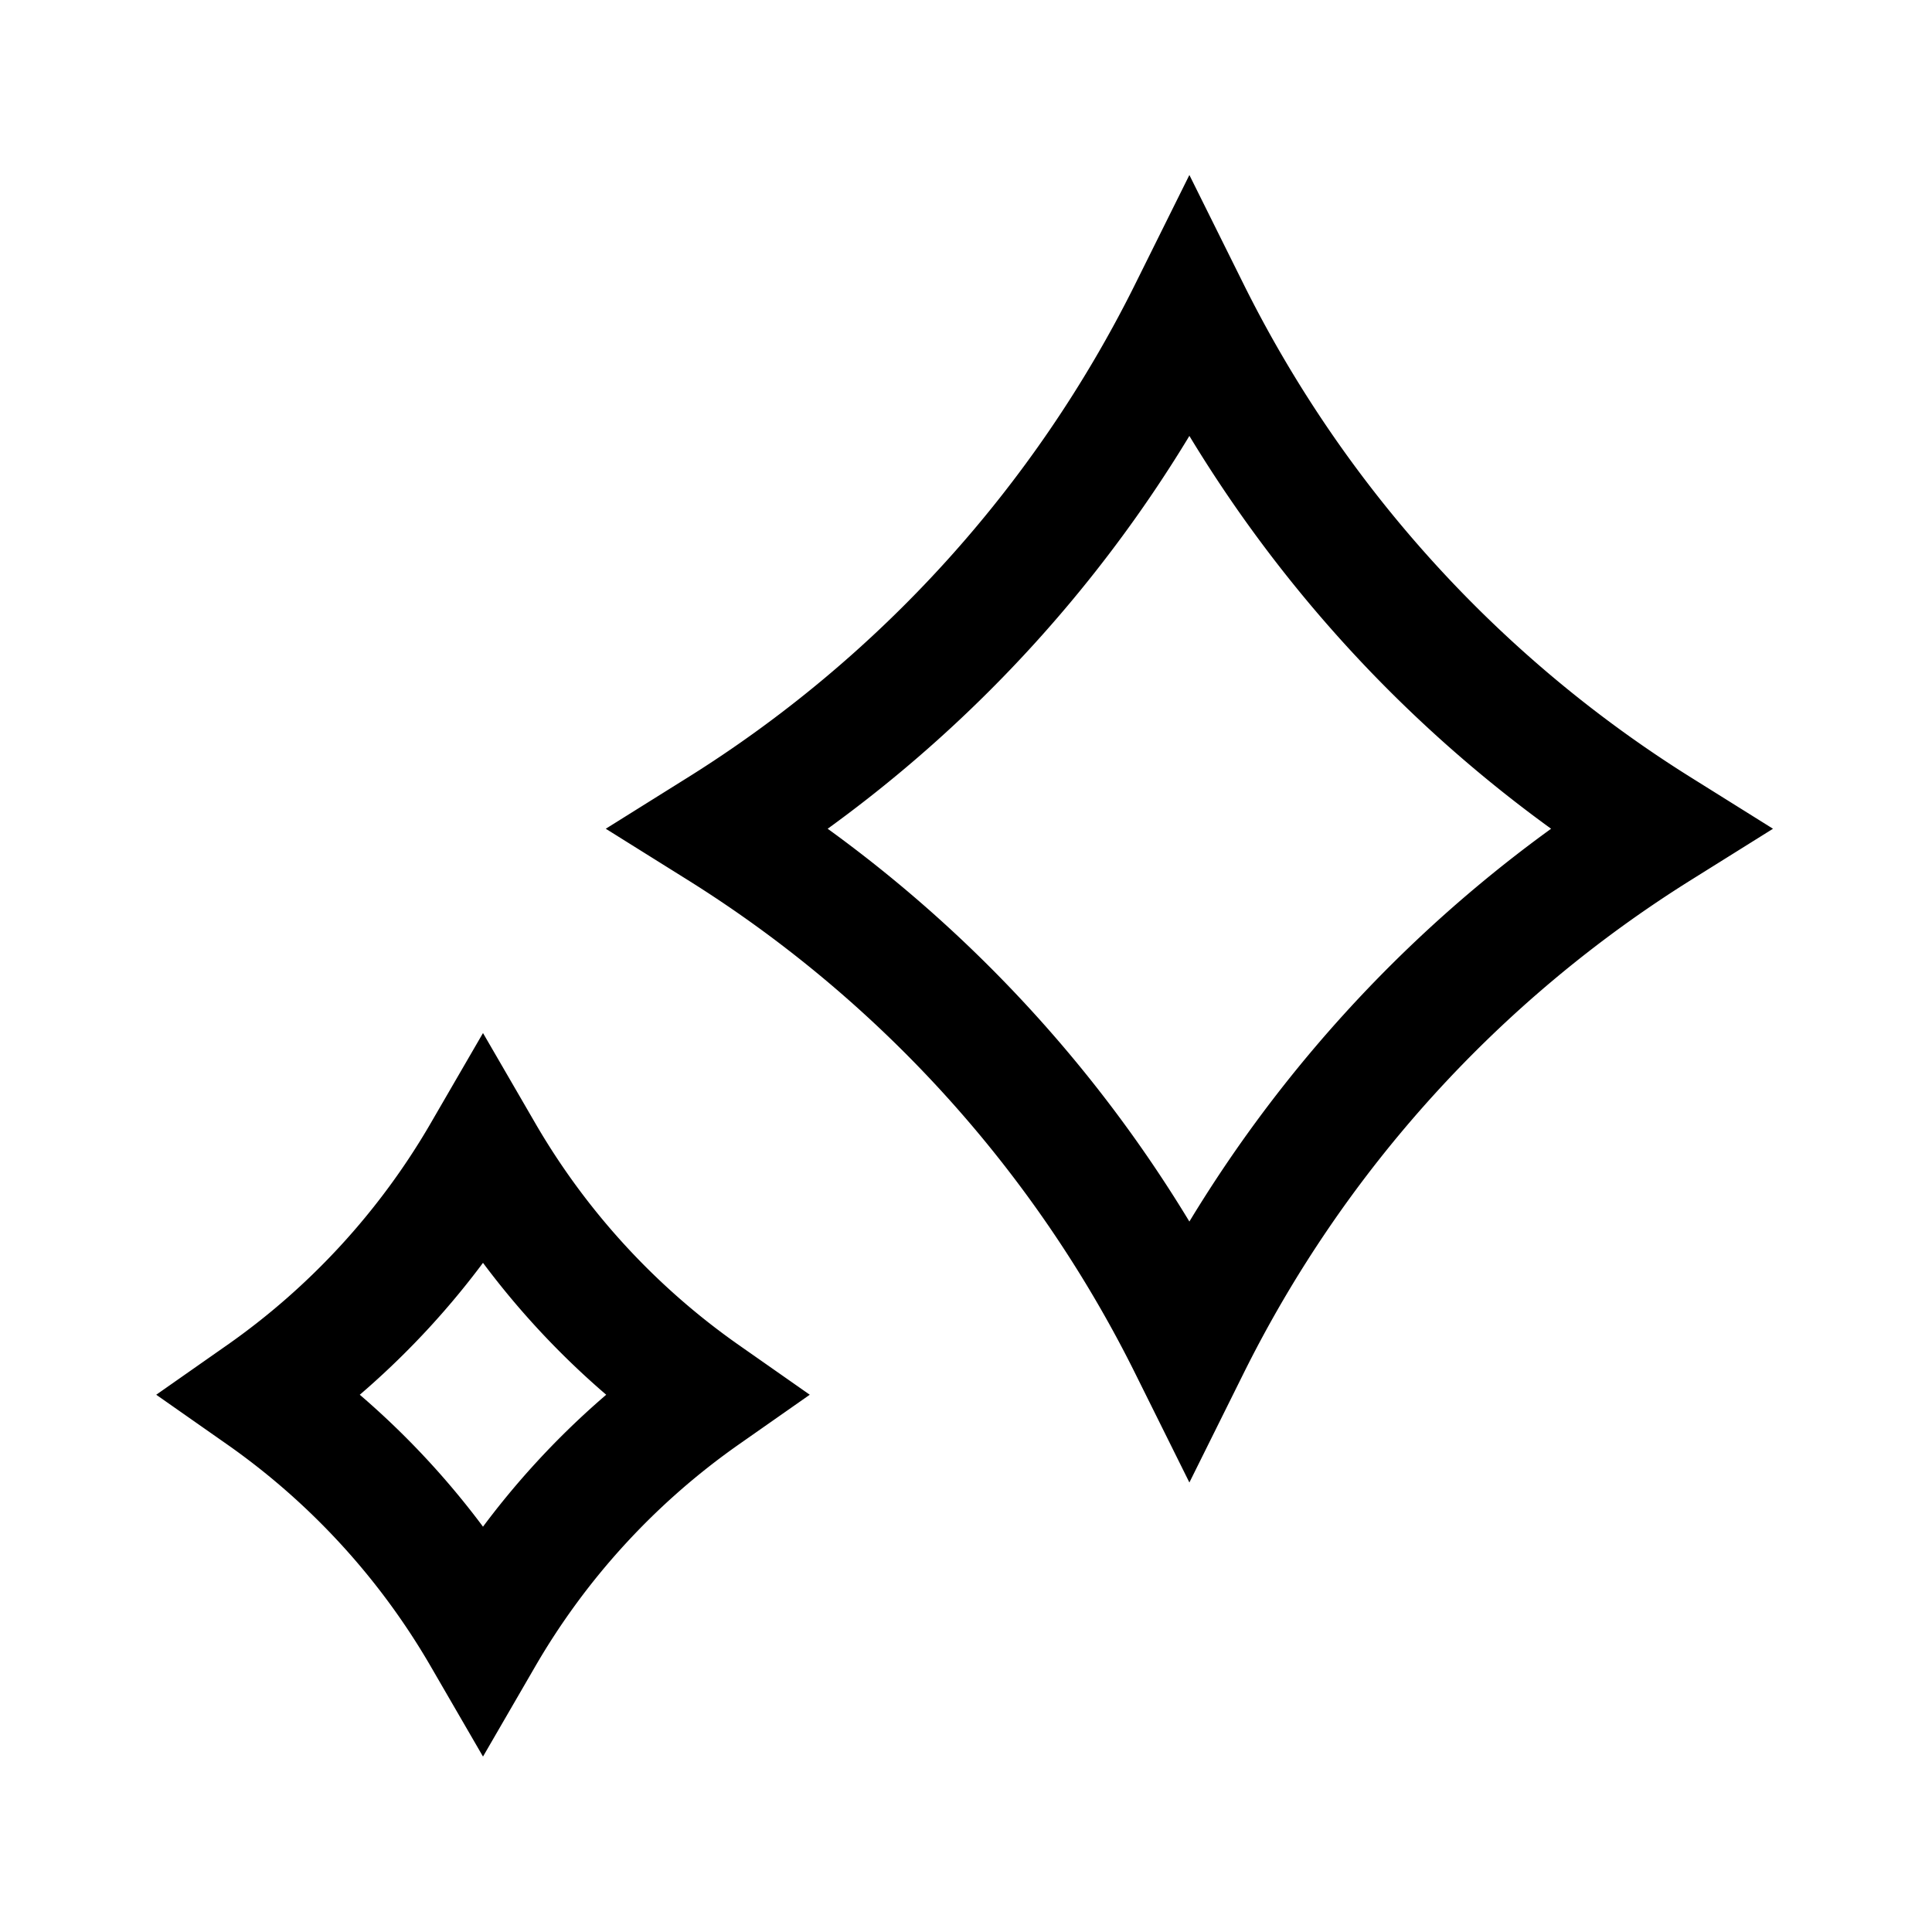 <svg xmlns="http://www.w3.org/2000/svg" width="24" height="24" fill="none" viewBox="0 0 24 24">
    <path stroke="currentColor" stroke-width="1.5" d="M14.775 16.73a15.963 15.963 0 0 0-5.835-6.435 15.962 15.962 0 0 0 5.835-6.435 15.964 15.964 0 0 0 5.835 6.435 15.963 15.963 0 0 0-5.835 6.435ZM6 20.325a9.444 9.444 0 0 0-2.752-2.999A9.444 9.444 0 0 0 6 14.328a9.444 9.444 0 0 0 2.752 2.998A9.444 9.444 0 0 0 6 20.325Z"/>
</svg>